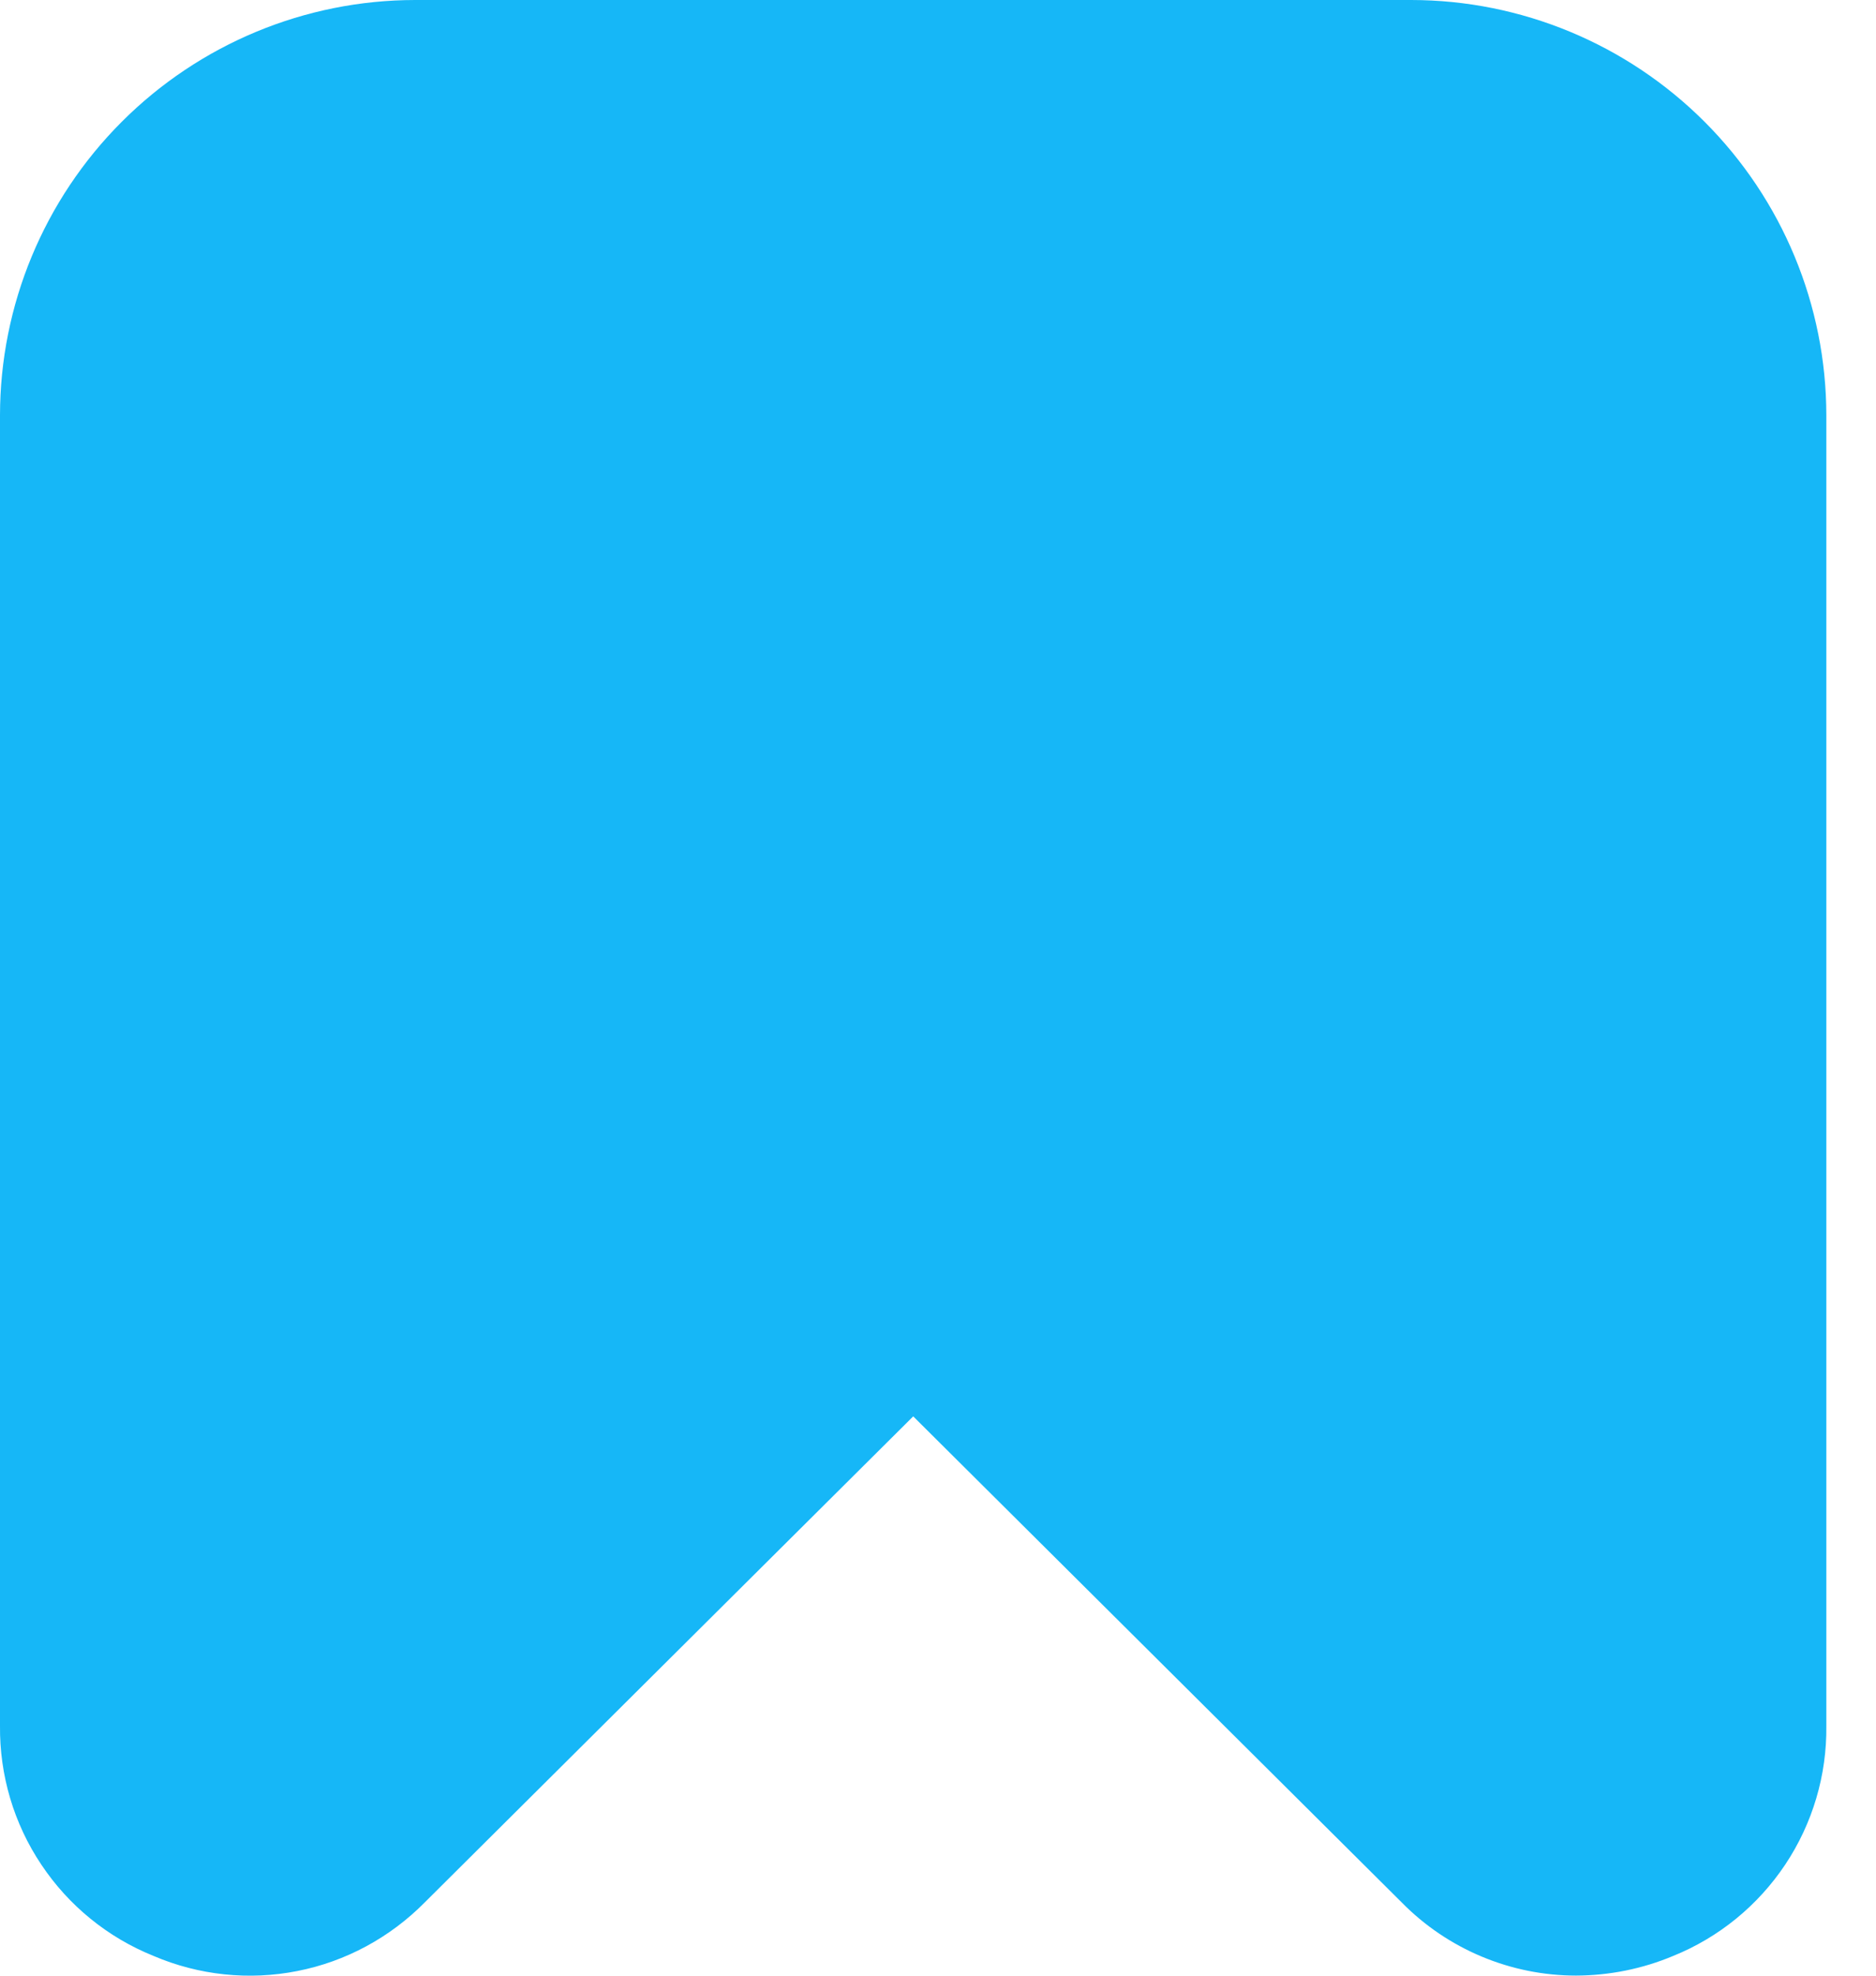 <svg width="19" height="20" viewBox="0 0 19 20" fill="none" xmlns="http://www.w3.org/2000/svg">
<path d="M1.555 19.8C2.014 19.996 2.521 20.05 3.011 19.953C3.501 19.857 3.95 19.614 4.301 19.259L9.249 14.338L14.197 19.259C14.427 19.493 14.702 19.679 15.005 19.806C15.308 19.933 15.633 19.999 15.962 19.999C16.3 19.998 16.634 19.931 16.946 19.8C17.409 19.613 17.804 19.29 18.081 18.875C18.358 18.459 18.503 17.97 18.497 17.47V4.204C18.496 3.089 18.052 2.021 17.264 1.233C16.476 0.445 15.408 0.001 14.293 0L4.204 0C3.089 0.001 2.021 0.445 1.233 1.233C0.445 2.021 0.001 3.089 0 4.204V17.47C-0.005 17.97 0.14 18.46 0.418 18.875C0.695 19.291 1.091 19.613 1.555 19.8Z" fill="#16B7F7"/>
</svg>
